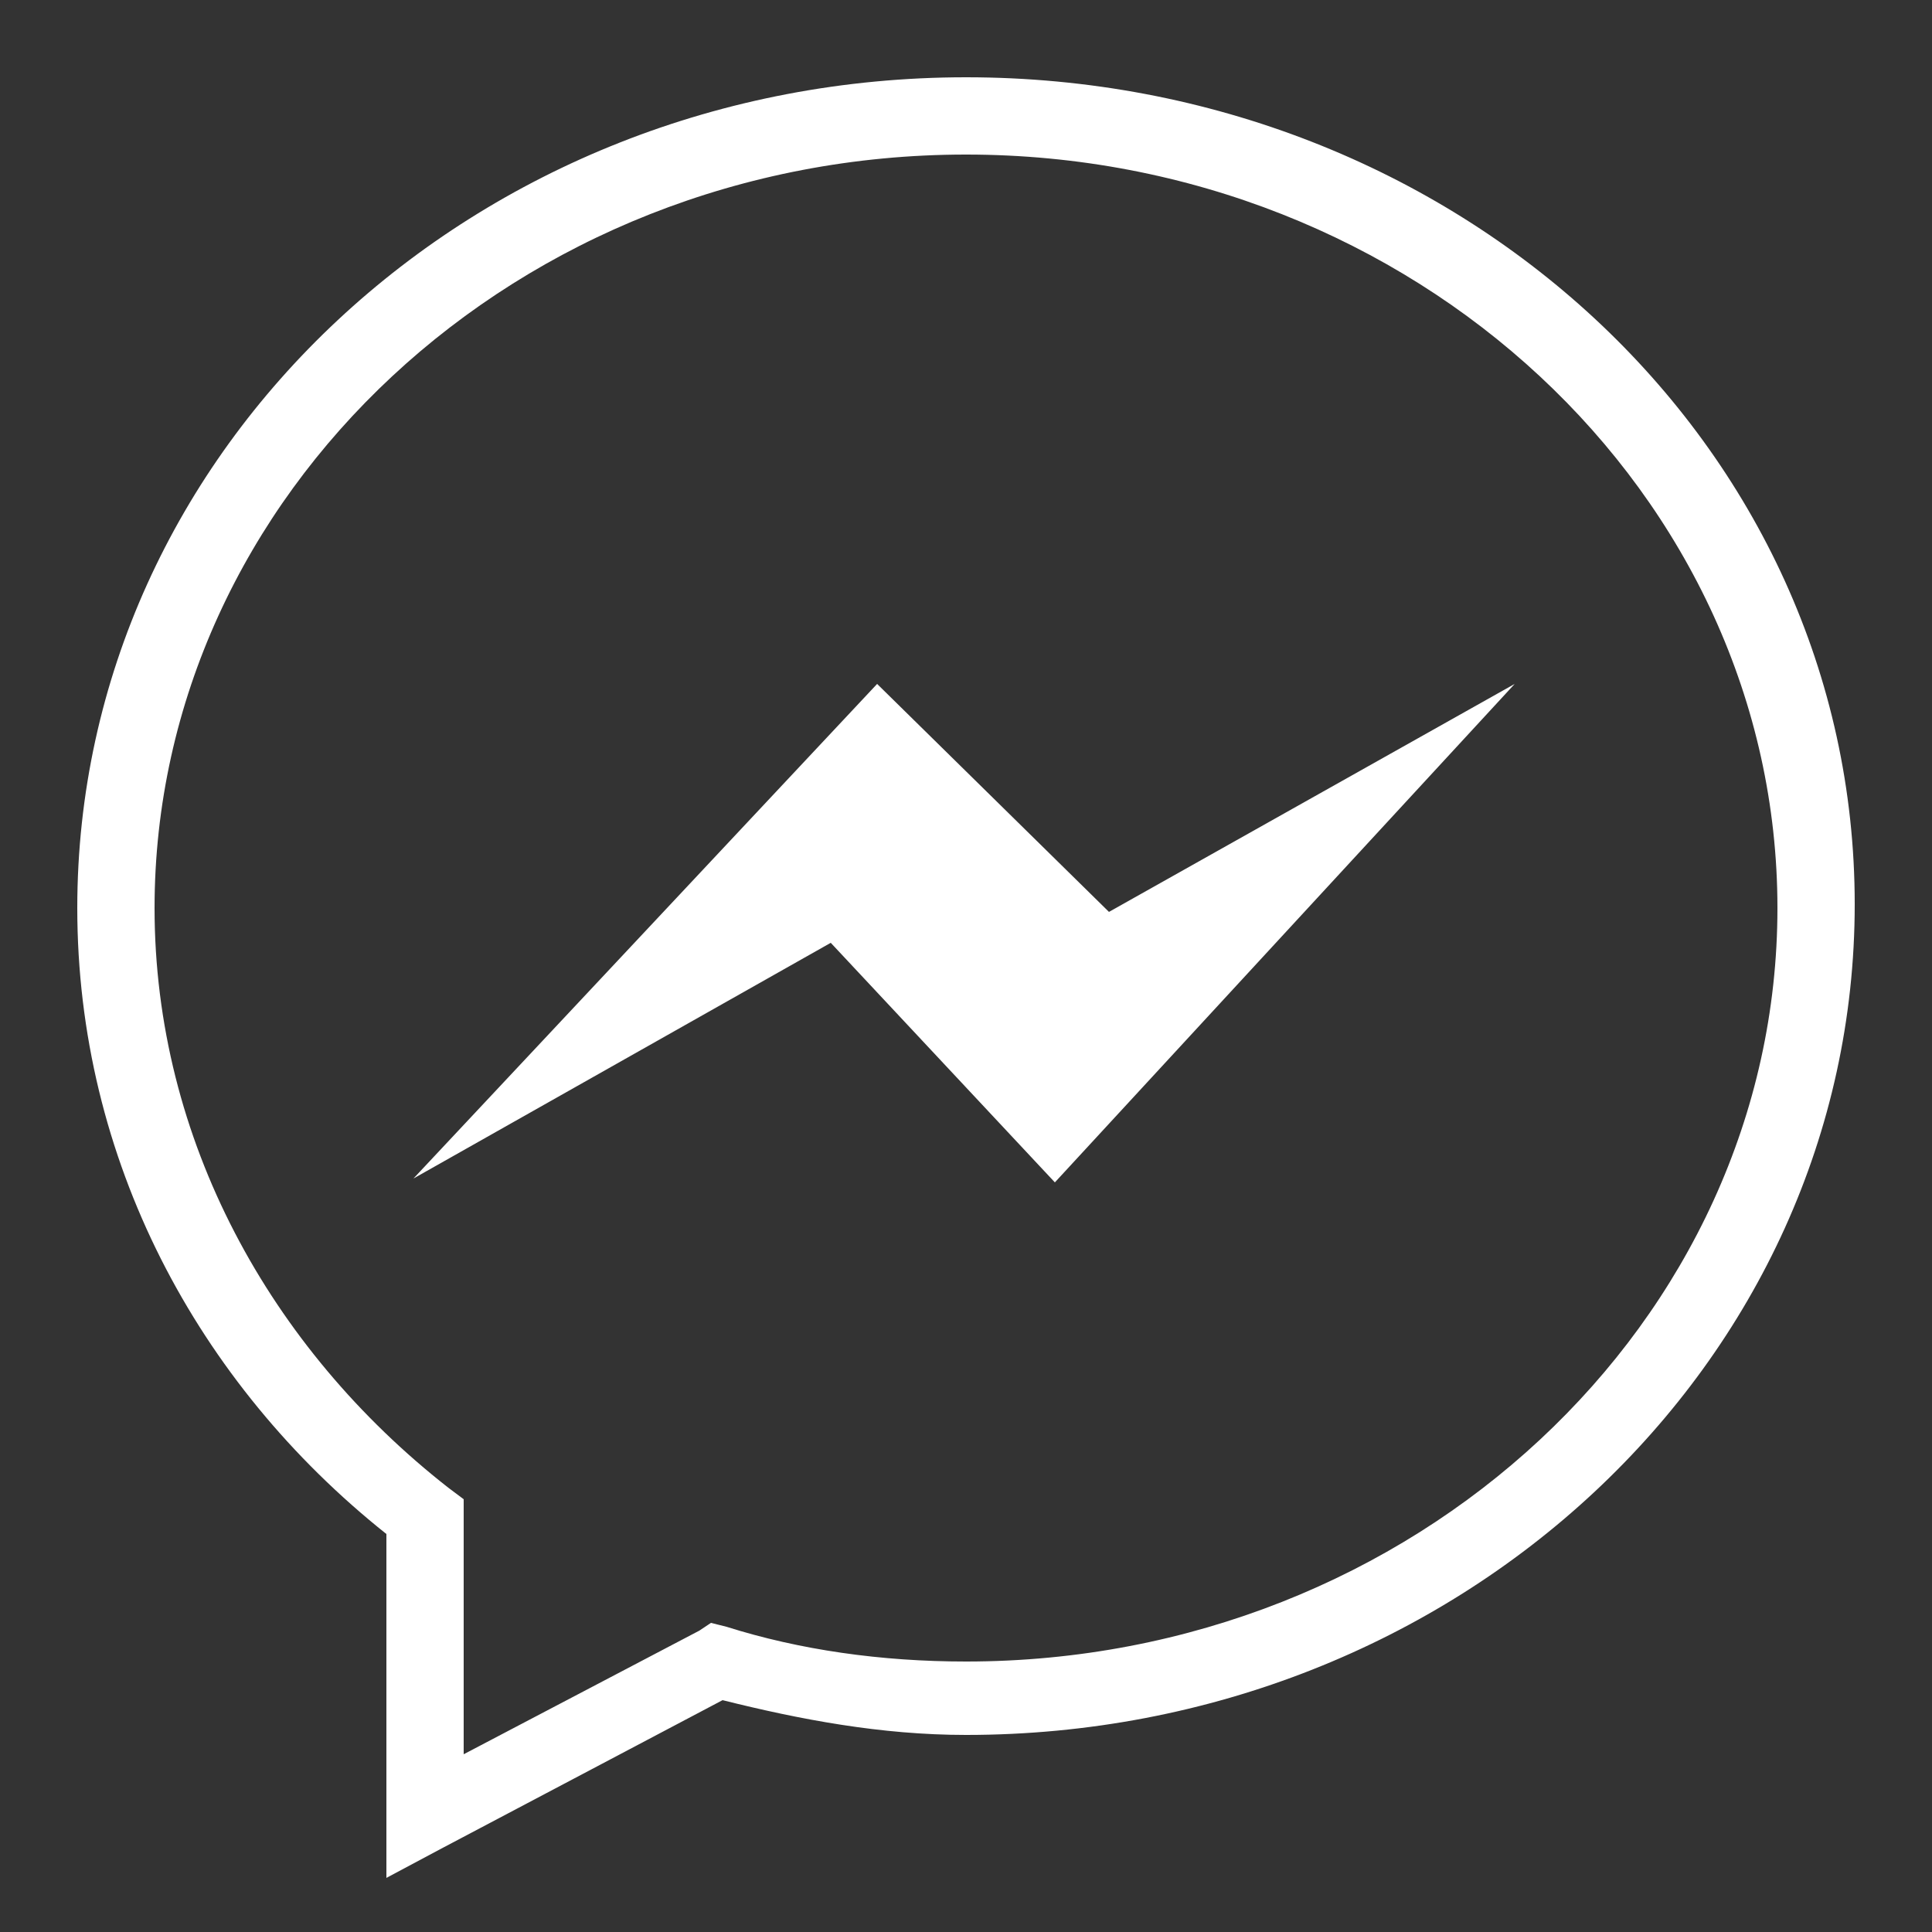 <?xml version="1.0" encoding="utf-8"?>
<!-- Generator: Adobe Illustrator 23.0.3, SVG Export Plug-In . SVG Version: 6.00 Build 0)  -->
<svg version="1.1" id="Layer_1" xmlns="http://www.w3.org/2000/svg" xmlns:xlink="http://www.w3.org/1999/xlink" x="0px" y="0px"
	 viewBox="0 0 50 50" style="enable-background:new 0 0 50 50;" xml:space="preserve">
<rect x="0" y="0" width="50" height="50" fill="#333333" stroke="none"/>
<style type="text/css">
	.st0{fill:#FFFFFF;}
</style>
<g id="surface1">
	<path class="st0" d="M25,2C12.3,2,2,11.6,2,23.5c0,6.5,3.1,12.3,8,16.2v8.9l1.5-0.8l7.2-3.8c2,0.5,4.1,0.9,6.3,0.9
		c12.7,0,23-9.6,23-21.5S37.7,2,25,2z M25,4c11.6,0,21,8.8,21,19.5S36.6,43,25,43c-2.2,0-4.3-0.3-6.2-0.9L18.4,42l-0.3,0.2L12,45.4
		v-6.6l-0.4-0.3C7,34.9,4,29.5,4,23.5C4,12.8,13.4,4,25,4z M22.7,17.7l-12,12.8l10.8-6.1l5.8,6.2l11.9-12.9l-10.5,5.9L22.7,17.7z"/>
</g>
</svg>
